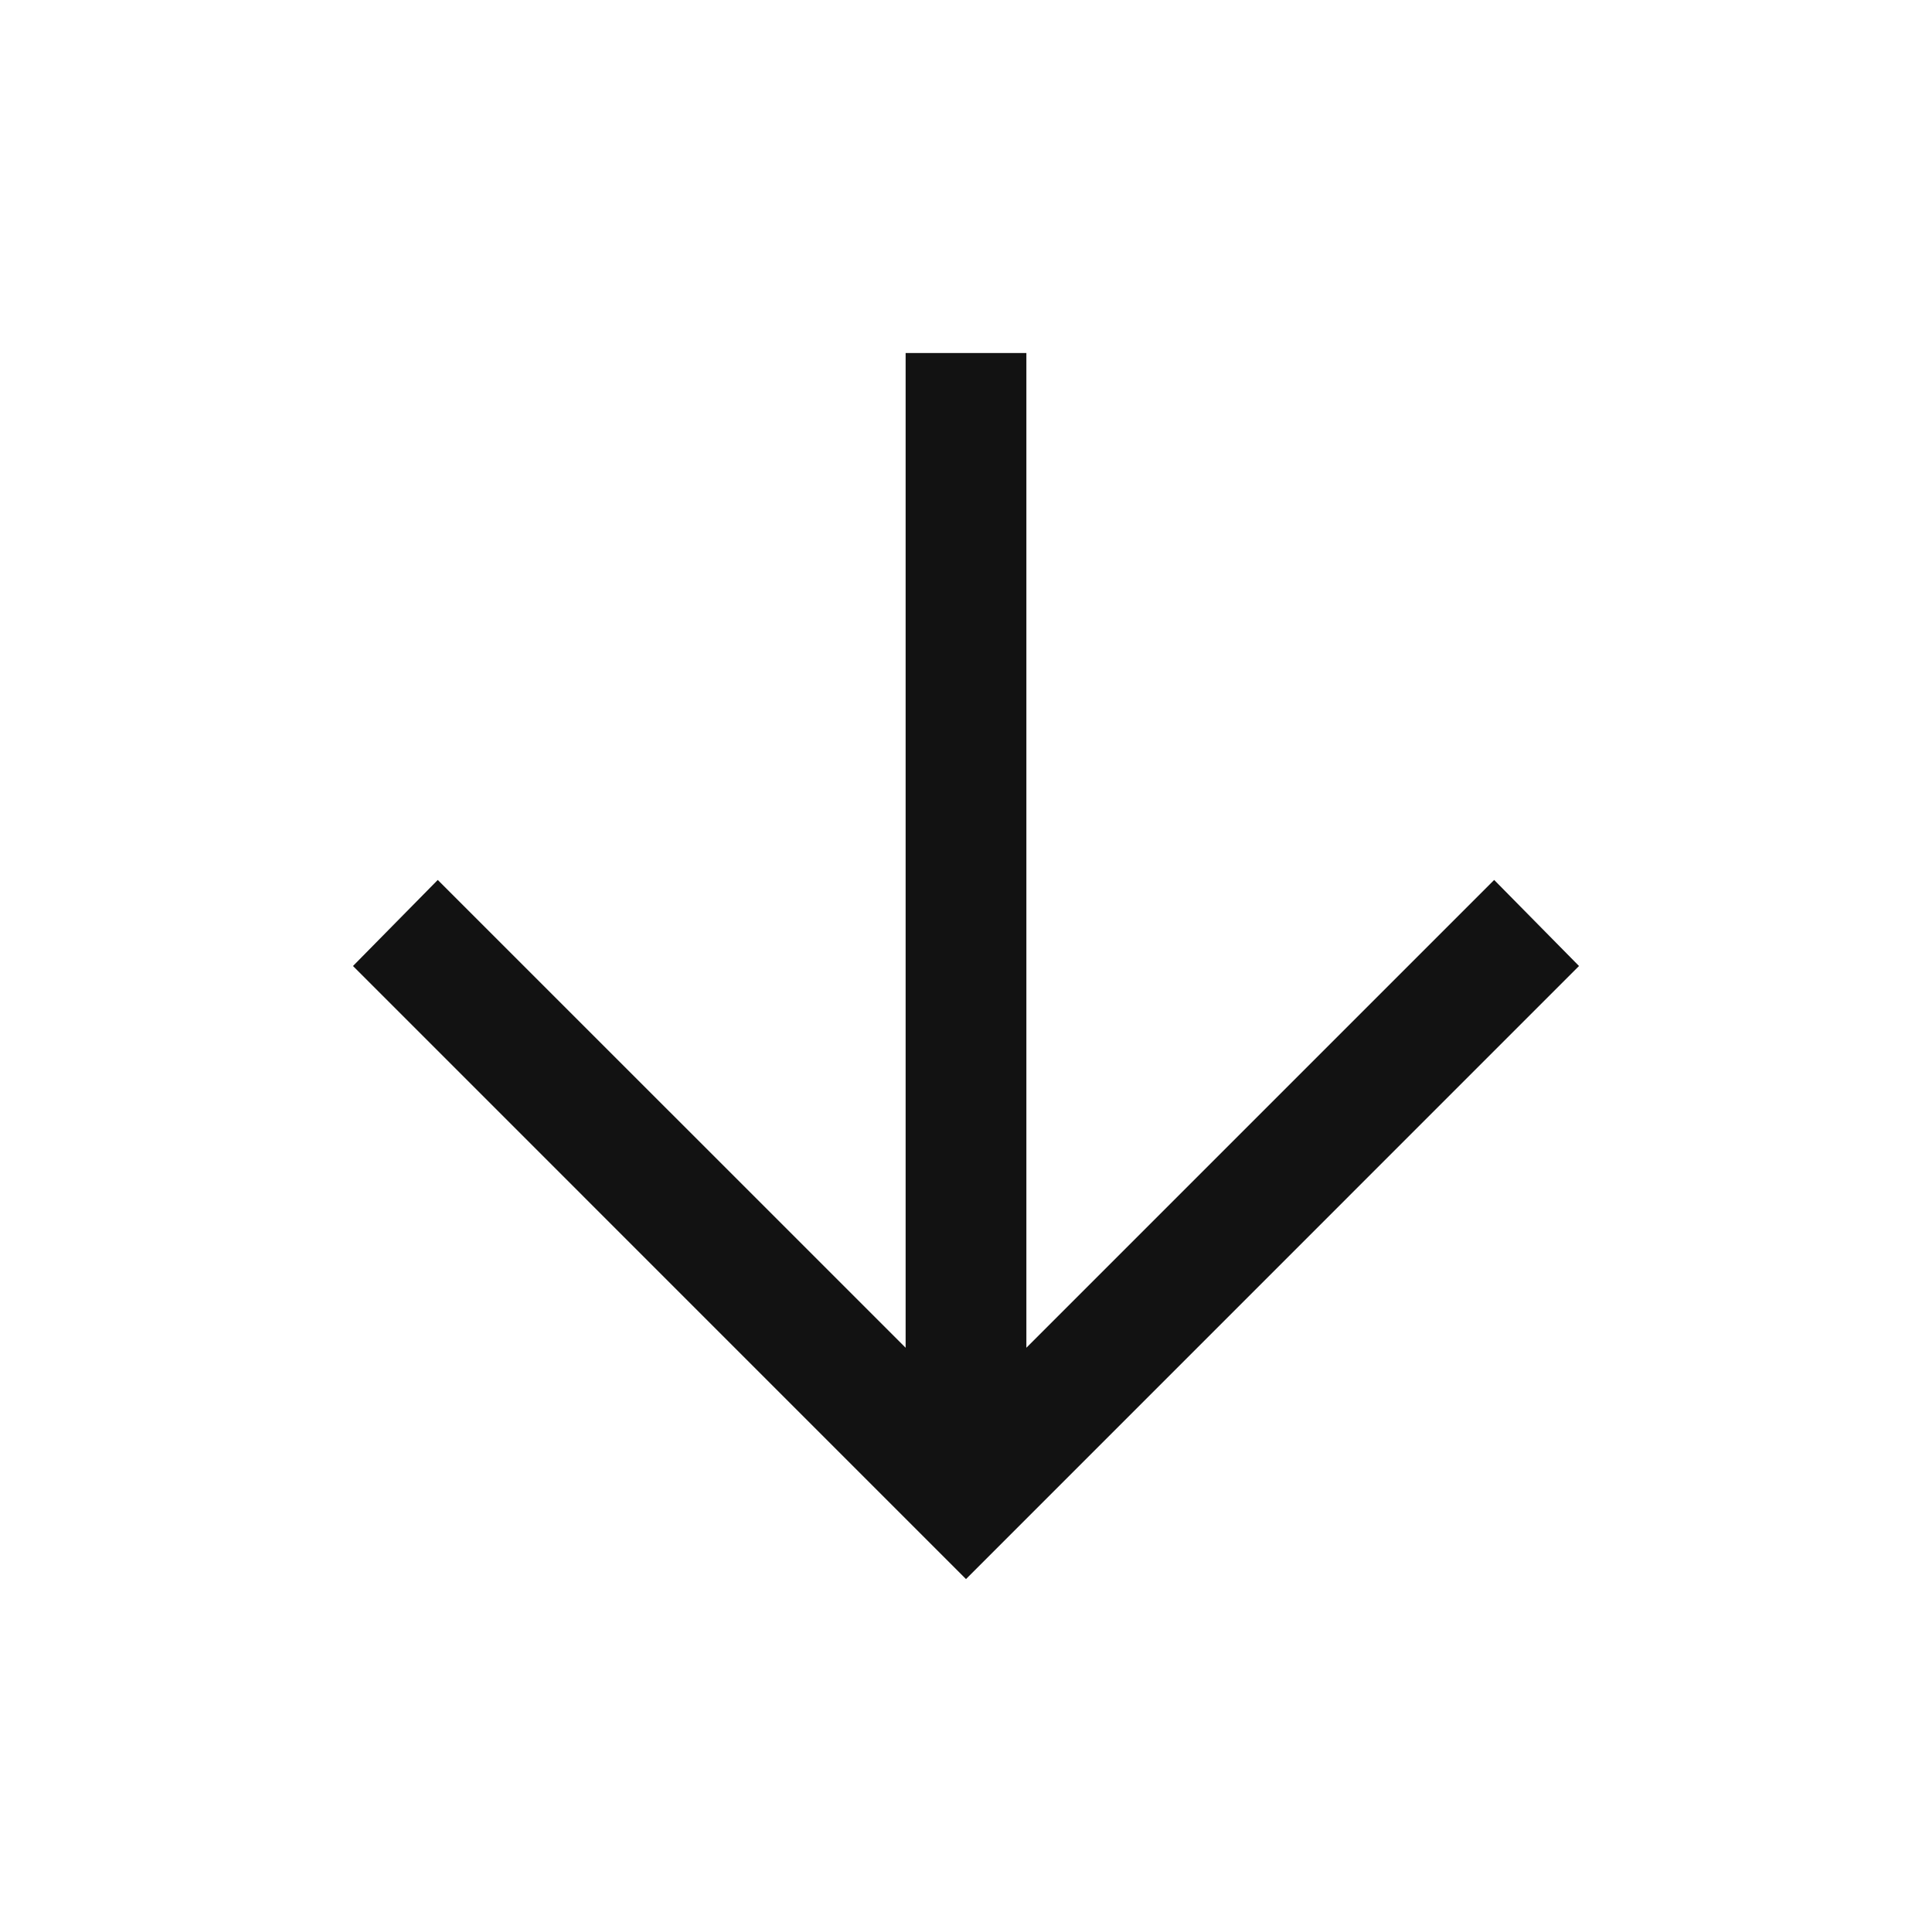 <svg width="24" height="24" viewBox="0 0 24 24" fill="none" xmlns="http://www.w3.org/2000/svg">
<path d="M12 19.616L4.385 12L5.438 10.931L11.25 16.742V4.385H12.75V16.742L18.561 10.931L19.615 12L12 19.616Z" fill="#121212"/>
</svg>
